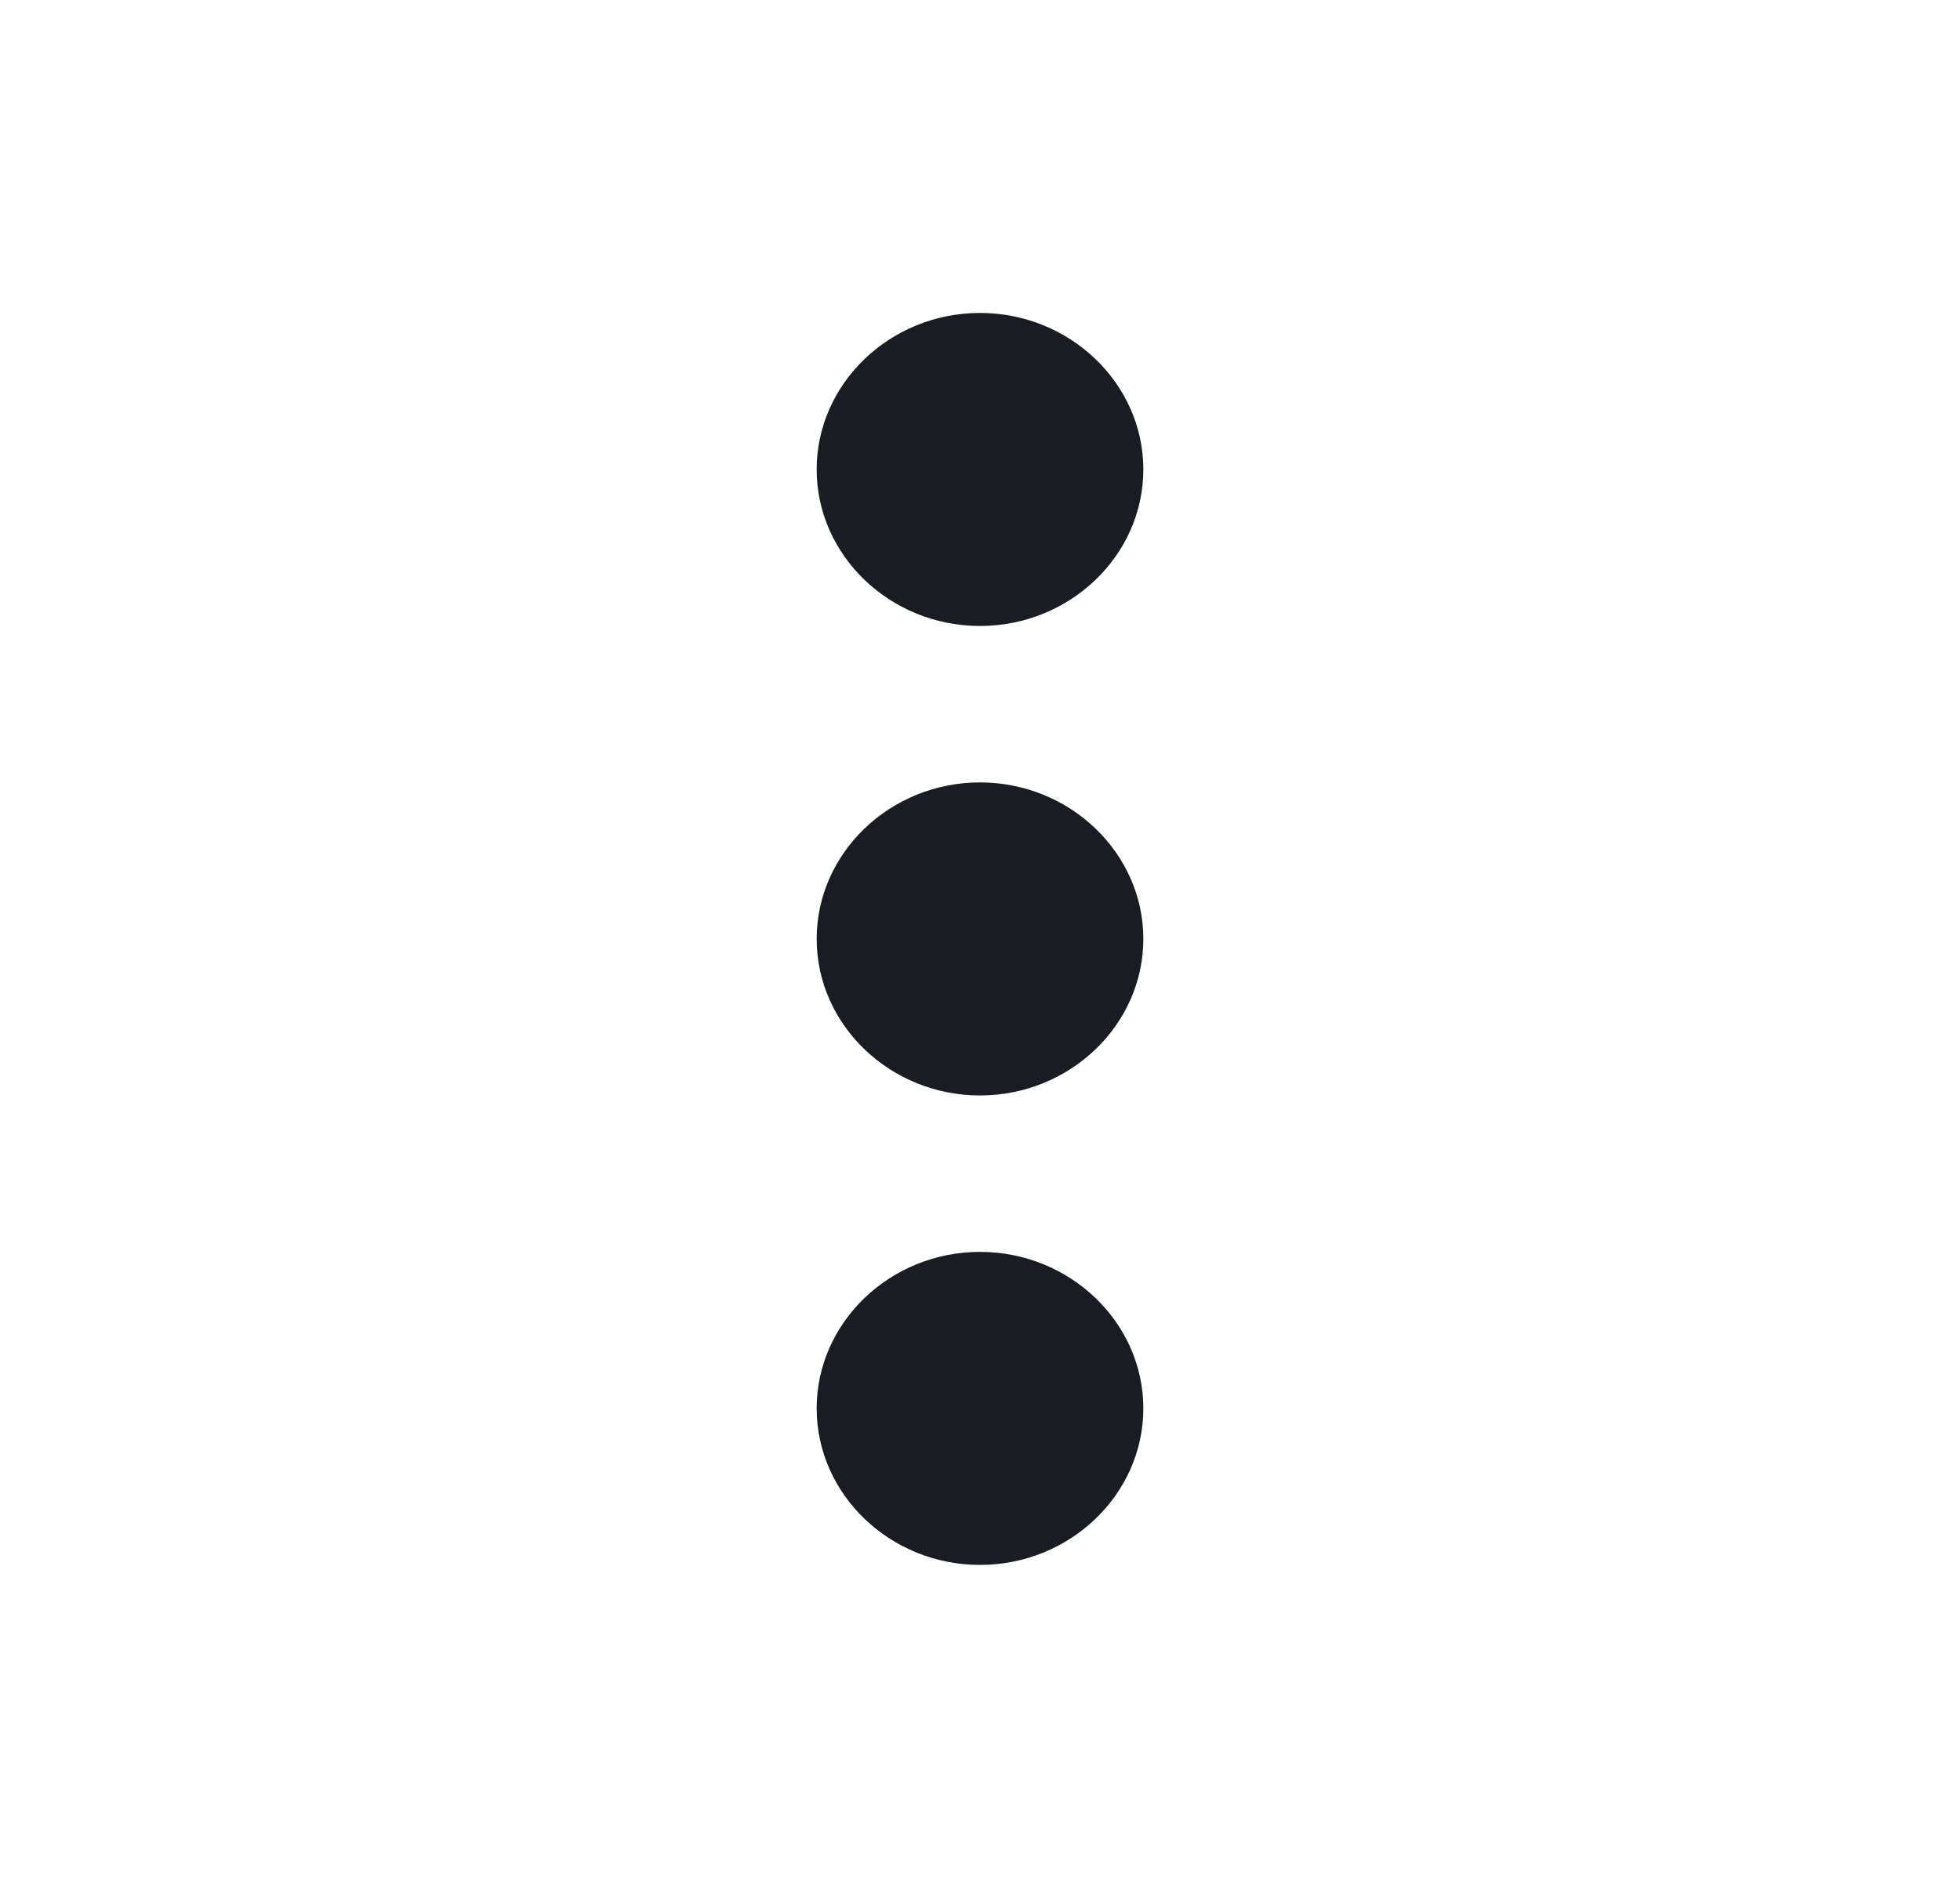 <svg width="24" height="23" fill="none" xmlns="http://www.w3.org/2000/svg"><path d="M10 5.75c0-1.054.9-1.917 2-1.917s2 .863 2 1.917-.9 1.917-2 1.917-2-.863-2-1.917Zm4 5.75c0 1.054-.9 1.917-2 1.917s-2-.863-2-1.917.9-1.917 2-1.917 2 .863 2 1.917Zm0 5.75c0 1.054-.9 1.917-2 1.917s-2-.863-2-1.917.9-1.917 2-1.917 2 .863 2 1.917Z" fill="#191C22"/></svg>